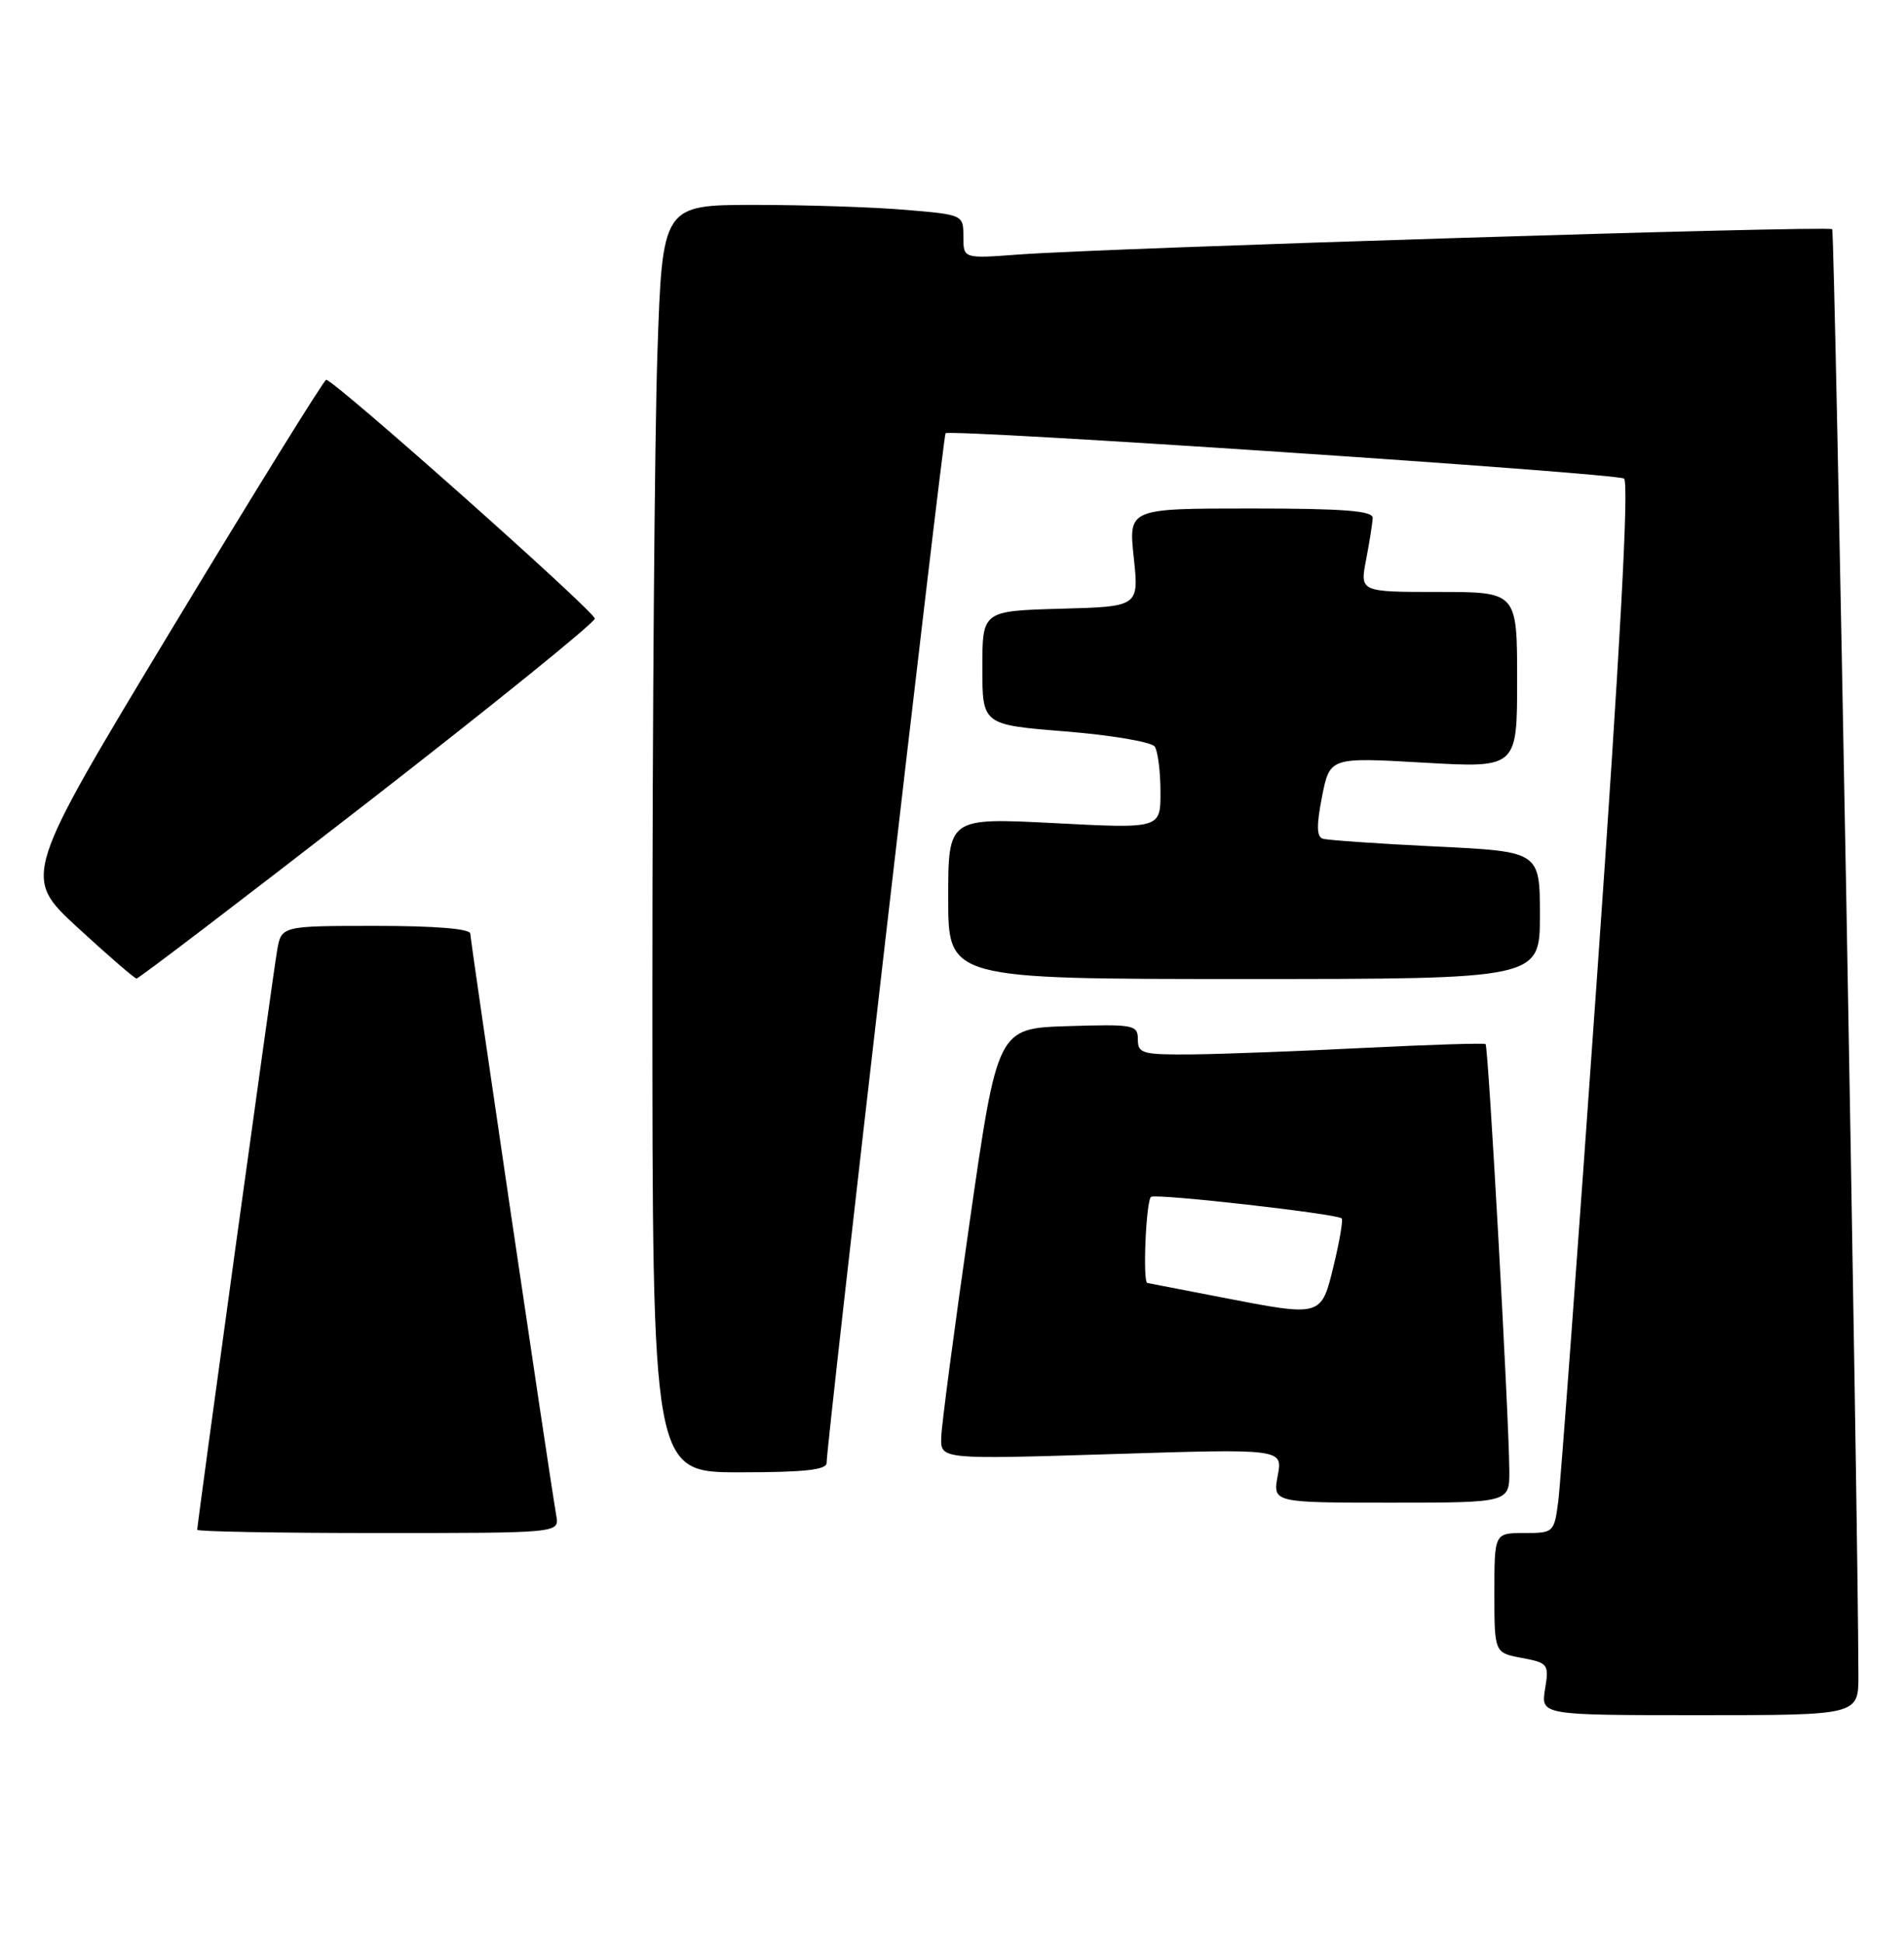 <?xml version="1.0" encoding="UTF-8" standalone="no"?>
<!DOCTYPE svg PUBLIC "-//W3C//DTD SVG 1.1//EN" "http://www.w3.org/Graphics/SVG/1.1/DTD/svg11.dtd" >
<svg xmlns="http://www.w3.org/2000/svg" xmlns:xlink="http://www.w3.org/1999/xlink" version="1.1" viewBox="0 0 251 256">
 <g >
 <path fill="currentColor"
d=" M 244.99 220.75 C 244.96 199.91 241.89 30.55 241.53 30.20 C 241.04 29.71 145.87 32.67 134.25 33.54 C 127.00 34.08 127.00 34.08 127.00 31.19 C 127.00 28.30 126.97 28.29 119.35 27.65 C 115.14 27.29 106.21 27.00 99.51 27.00 C 87.32 27.00 87.32 27.00 86.66 46.66 C 86.30 57.47 86.00 95.05 86.00 130.16 C 86.00 194.00 86.00 194.00 97.50 194.00 C 106.05 194.00 108.99 193.68 108.97 192.75 C 108.93 190.59 124.31 57.52 124.65 57.09 C 125.15 56.48 212.92 62.33 214.09 63.06 C 214.77 63.48 213.59 85.35 210.54 128.59 C 208.03 164.29 205.73 195.41 205.43 197.75 C 204.89 201.94 204.82 202.00 200.94 202.00 C 197.00 202.00 197.00 202.00 197.00 209.89 C 197.00 217.78 197.00 217.78 200.62 218.46 C 204.09 219.11 204.22 219.27 203.68 222.57 C 203.13 226.00 203.13 226.00 224.06 226.00 C 245.00 226.00 245.00 226.00 244.99 220.75 Z  M 73.34 199.75 C 72.34 193.94 62.00 123.94 62.00 123.03 C 62.00 122.38 57.43 122.00 49.55 122.00 C 37.09 122.00 37.09 122.00 36.53 125.25 C 35.97 128.45 26.00 200.74 26.00 201.57 C 26.00 201.81 36.74 202.00 49.86 202.00 C 73.72 202.00 73.72 202.00 73.34 199.75 Z  M 198.97 193.75 C 198.92 186.59 196.21 137.87 195.84 137.58 C 195.66 137.42 188.53 137.65 180.00 138.07 C 171.47 138.50 161.24 138.89 157.25 138.93 C 150.60 138.99 150.00 138.83 150.00 136.96 C 150.00 135.04 149.48 134.94 140.75 135.21 C 131.50 135.50 131.50 135.50 127.83 161.00 C 125.81 175.03 124.12 187.81 124.08 189.40 C 124.00 192.30 124.00 192.30 146.56 191.60 C 169.11 190.89 169.11 190.89 168.44 194.44 C 167.78 198.00 167.78 198.00 183.39 198.00 C 199.00 198.00 199.00 198.00 198.97 193.75 Z  M 48.45 105.73 C 64.92 92.95 78.40 82.05 78.41 81.51 C 78.42 80.59 44.10 50.10 43.00 50.04 C 42.73 50.03 33.60 64.75 22.72 82.76 C 2.95 115.50 2.95 115.50 10.22 122.21 C 14.23 125.90 17.73 128.92 18.00 128.94 C 18.27 128.95 31.98 118.51 48.45 105.73 Z  M 203.00 120.60 C 203.00 112.20 203.00 112.20 189.25 111.54 C 181.69 111.17 175.00 110.71 174.38 110.51 C 173.56 110.26 173.54 108.74 174.28 104.97 C 175.31 99.78 175.31 99.78 187.65 100.49 C 200.00 101.20 200.00 101.20 200.00 89.60 C 200.00 78.00 200.00 78.00 189.63 78.00 C 179.27 78.00 179.27 78.00 180.09 73.75 C 180.54 71.41 180.93 68.94 180.96 68.25 C 180.99 67.30 177.13 67.00 164.88 67.00 C 148.77 67.00 148.77 67.00 149.46 73.46 C 150.15 79.93 150.15 79.93 139.83 80.21 C 129.50 80.50 129.50 80.50 129.50 88.00 C 129.50 95.50 129.50 95.50 140.50 96.38 C 146.55 96.87 151.83 97.77 152.23 98.38 C 152.64 99.00 152.98 101.68 152.98 104.34 C 153.00 109.19 153.00 109.19 139.00 108.46 C 125.00 107.74 125.00 107.74 125.00 118.37 C 125.00 129.00 125.00 129.00 164.00 129.00 C 203.00 129.00 203.00 129.00 203.00 120.60 Z  M 161.00 170.94 C 155.78 169.93 151.39 169.08 151.25 169.05 C 150.61 168.92 151.09 158.07 151.75 157.70 C 152.55 157.25 176.25 159.94 176.87 160.54 C 177.07 160.74 176.60 163.51 175.83 166.70 C 174.16 173.57 174.33 173.52 161.00 170.94 Z "/>
</g>
</svg>